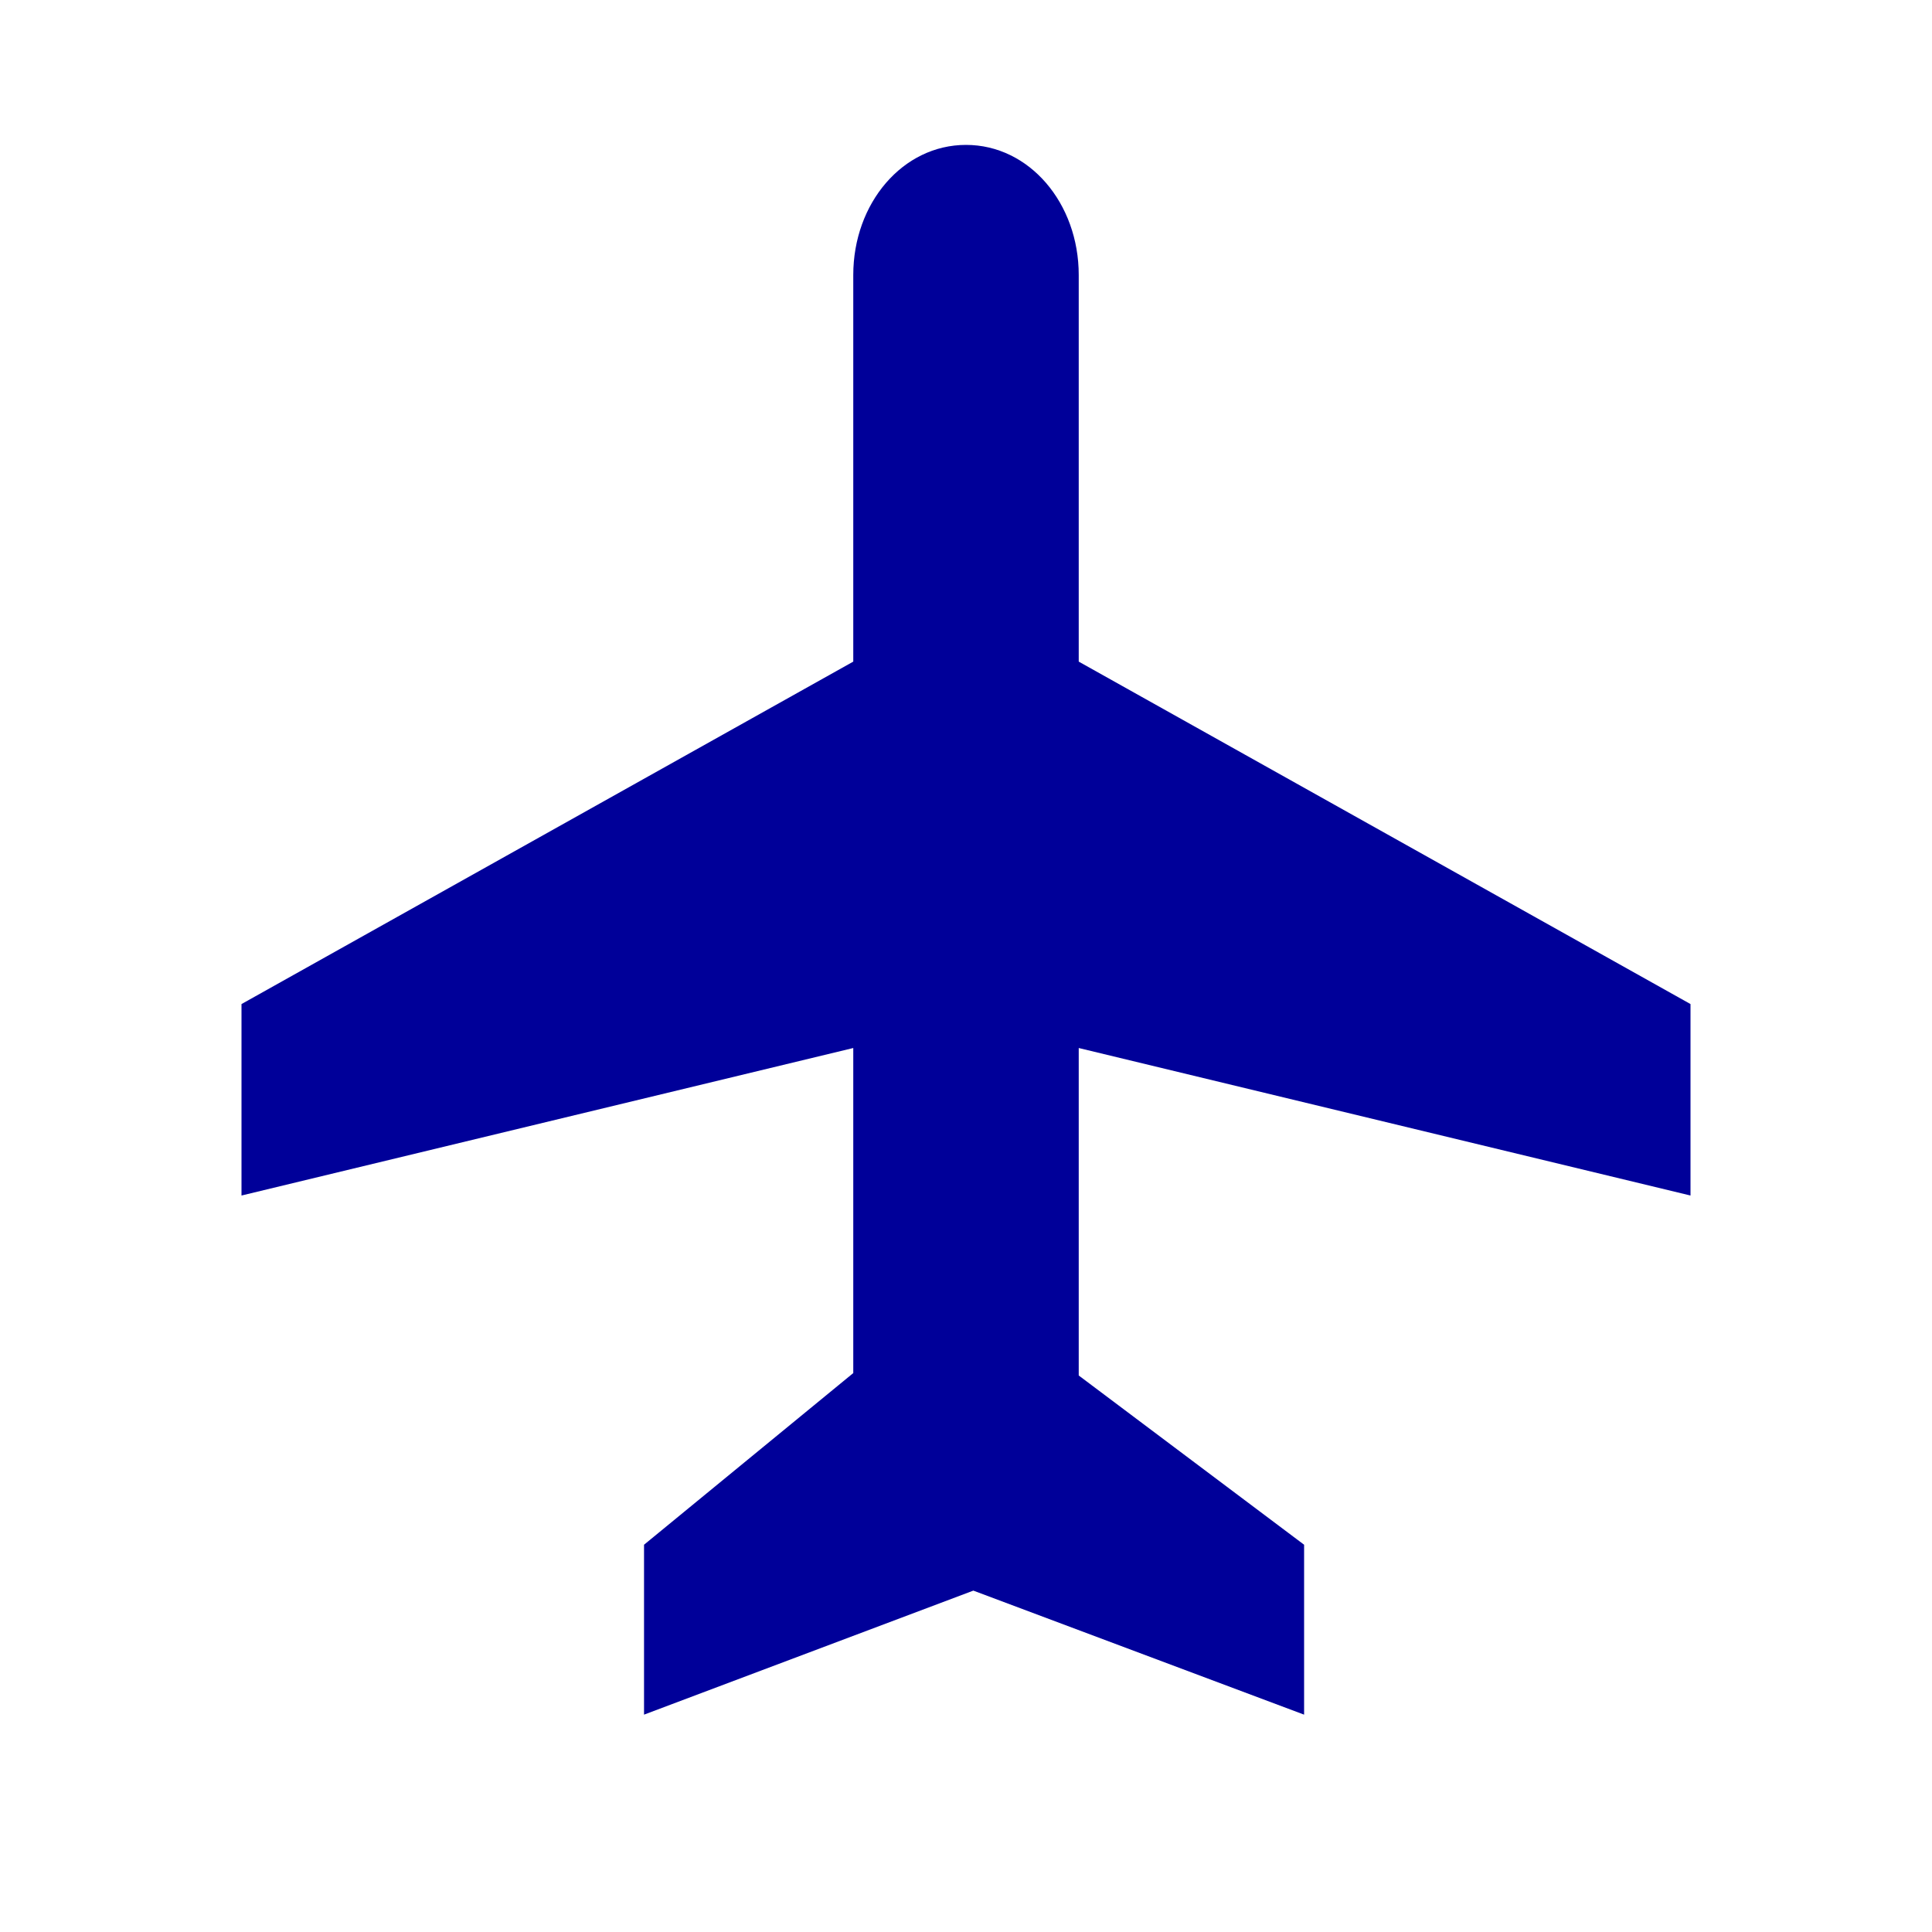 <?xml version="1.0" encoding="UTF-8"?>
<svg width="20px" height="20px" viewBox="0 0 20 20" version="1.1" xmlns="http://www.w3.org/2000/svg" xmlns:xlink="http://www.w3.org/1999/xlink">
    <!-- Generator: Sketch 63 (92445) - https://sketch.com -->
    <title>plane-up</title>
    <desc>Created with Sketch.</desc>
    <defs>
        <path d="M17.5,12.376 L11.167,10.849 L11.167,14.214 L13.333,15.991 L13.333,17.75 L9.924,16.466 L6.5,17.75 L6.5,15.991 L8.833,14.239 L8.833,10.849 L2.5,12.376 L2.5,10.394 L8.833,6.849 L8.833,2.847 C8.833,2.103 9.345,1.5 10,1.5 C10.655,1.5 11.167,2.103 11.167,2.847 L11.167,6.849 L17.5,10.394 L17.5,12.376 Z" id="path-1"></path>
    </defs>
    <g id="plane-up" stroke="none" stroke-width="1" fill="none" fill-rule="evenodd">
        <mask id="mask-2" fill="white">
            <use xlink:href="#path-1"></use>
        </mask>
        <use id="path" fill="#000099" transform="translate(10, 9.625) scale(-1, 1) translate(-10, -9.625) " xlink:href="#path-1"></use>
    </g>
</svg>